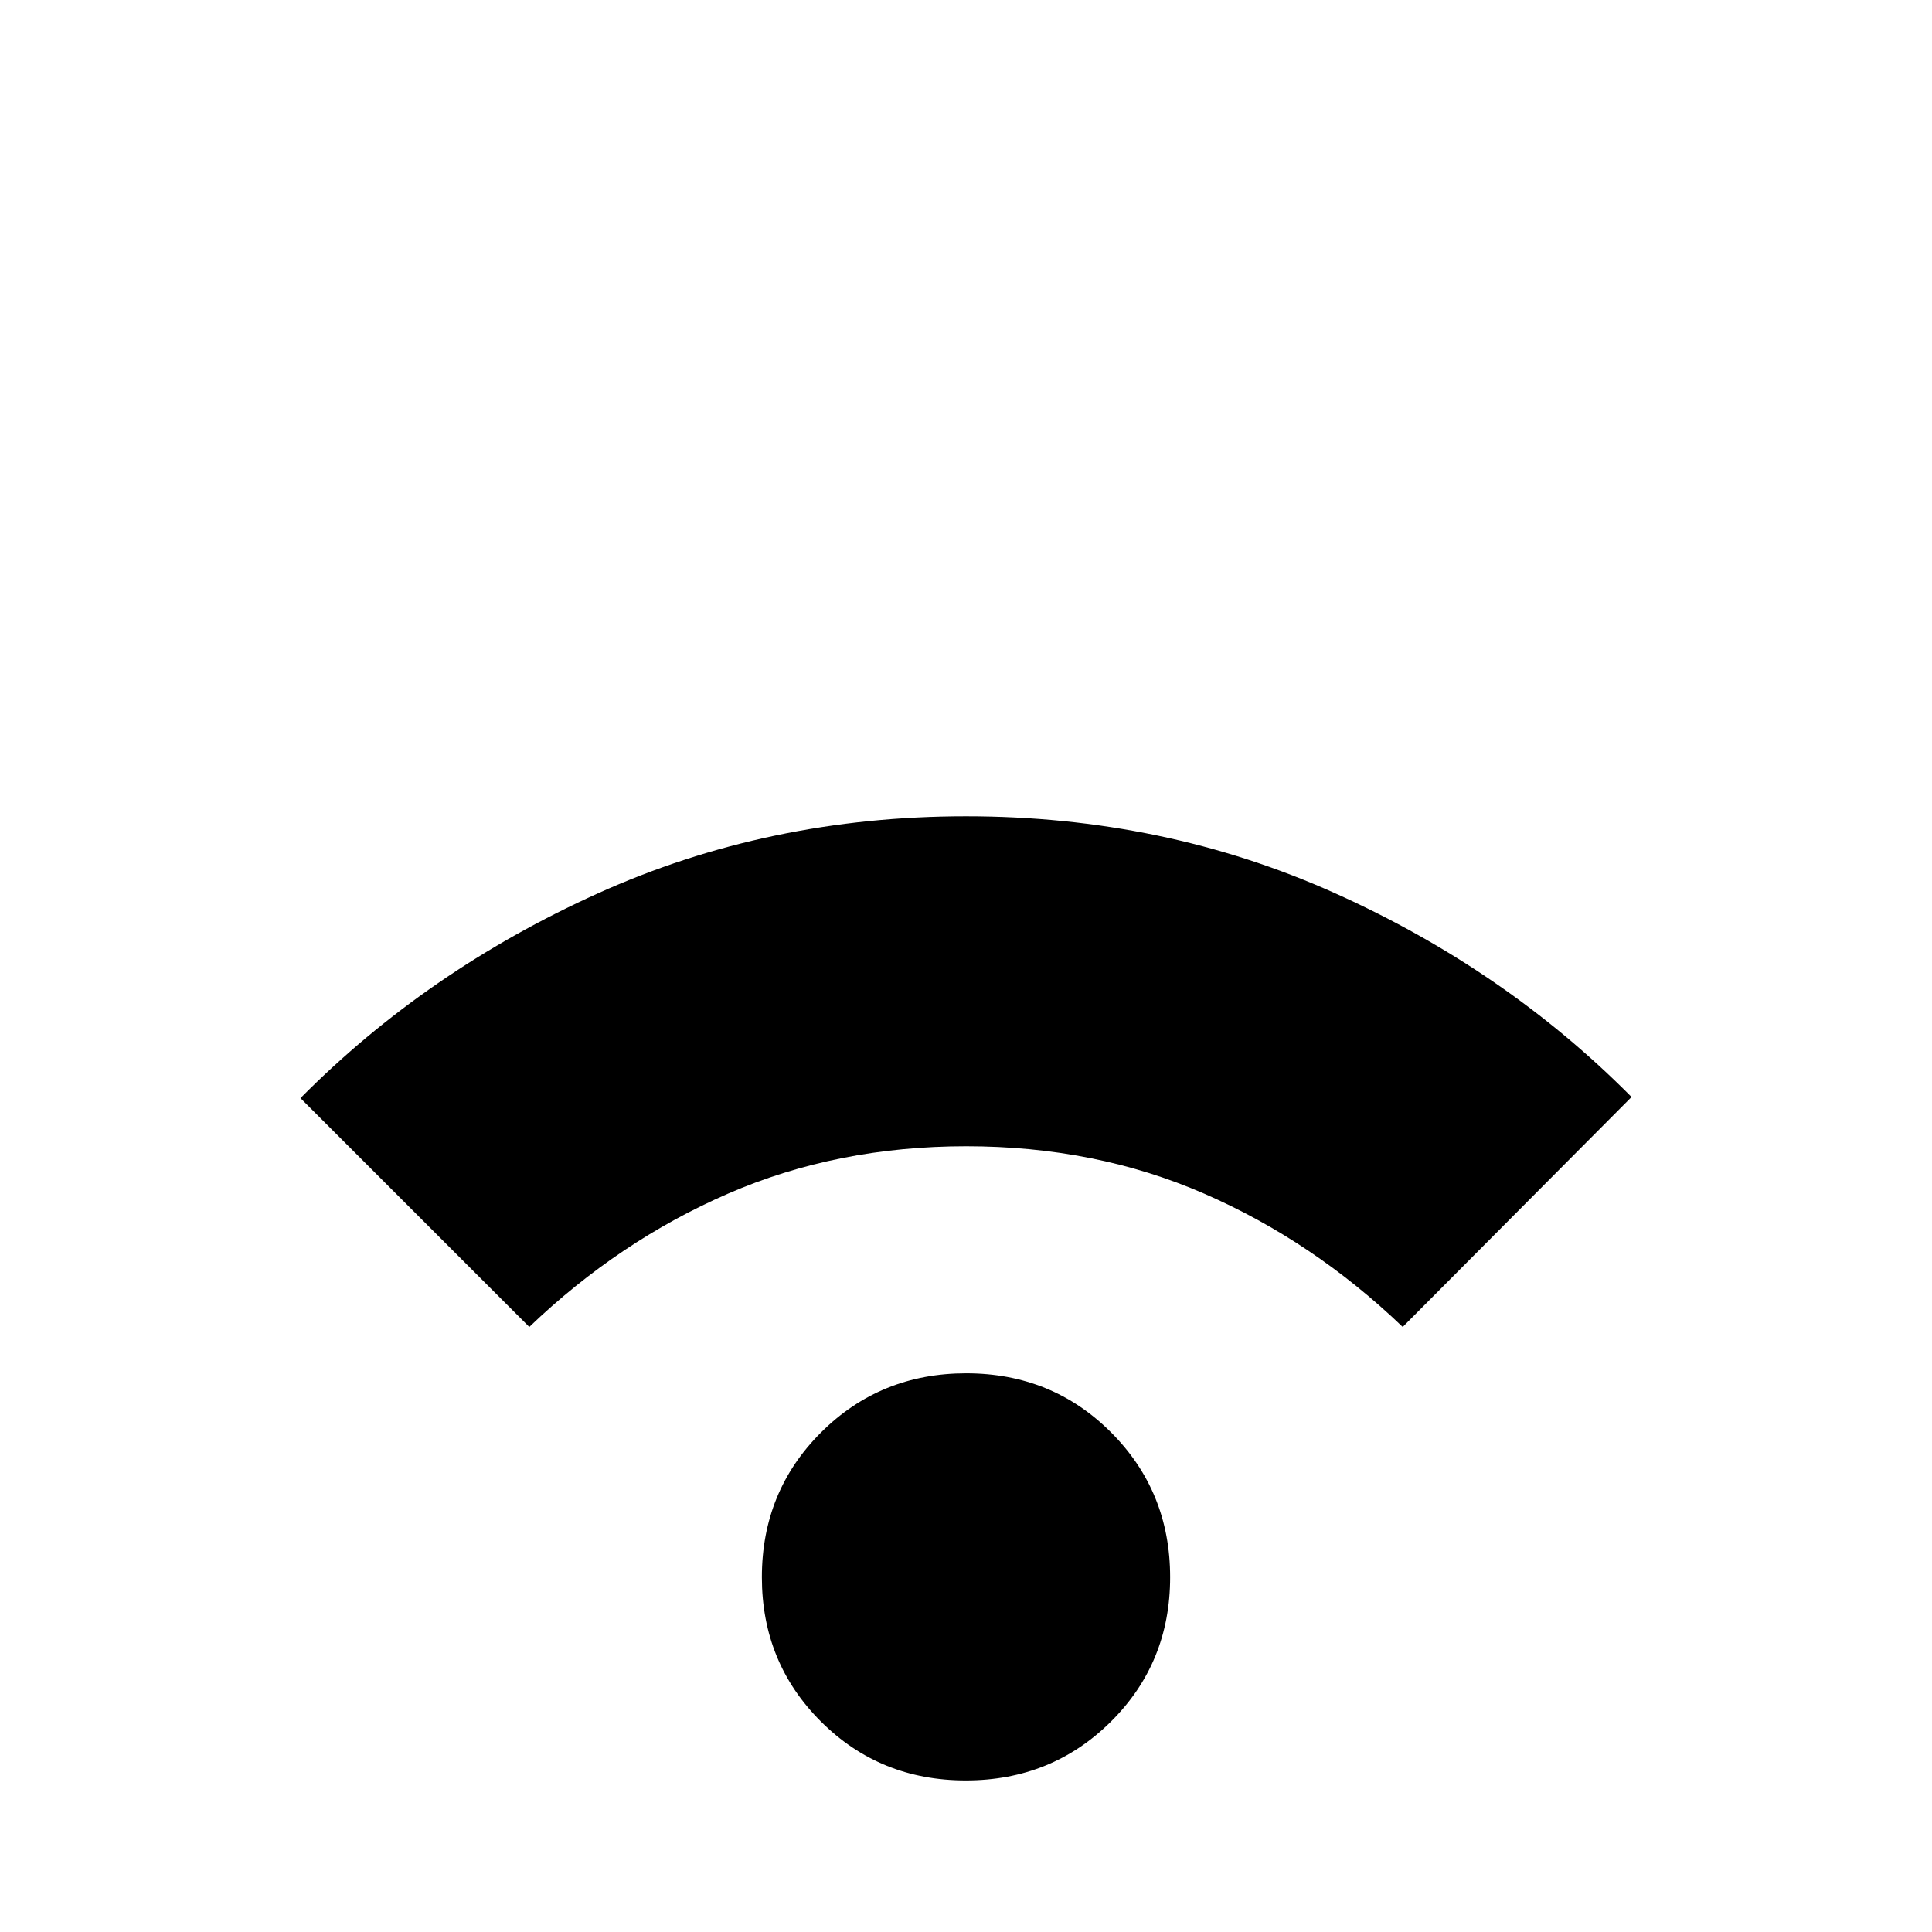 <svg xmlns="http://www.w3.org/2000/svg" height="24" viewBox="0 -960 960 960" width="24"><path d="M479.89-75.31q-42.65 0-71.99-29.28-29.33-29.29-29.33-71.7 0-42.65 29.44-71.98 29.45-29.34 72.1-29.34 42.65 0 71.99 29.38 29.33 29.38 29.33 71.94 0 42.55-29.44 71.77-29.45 29.21-72.1 29.21ZM263-300.65l-113.7-113.7q62.74-63.3 147.64-101.67 84.89-38.37 183.06-38.37t183.06 38.09q84.9 38.08 147.64 101.39L697-300.65q-44.55-42.68-98.64-66.23-54.09-23.55-118.25-23.55-64.15 0-118.36 23.55-54.2 23.55-98.75 66.23Z"/></svg>